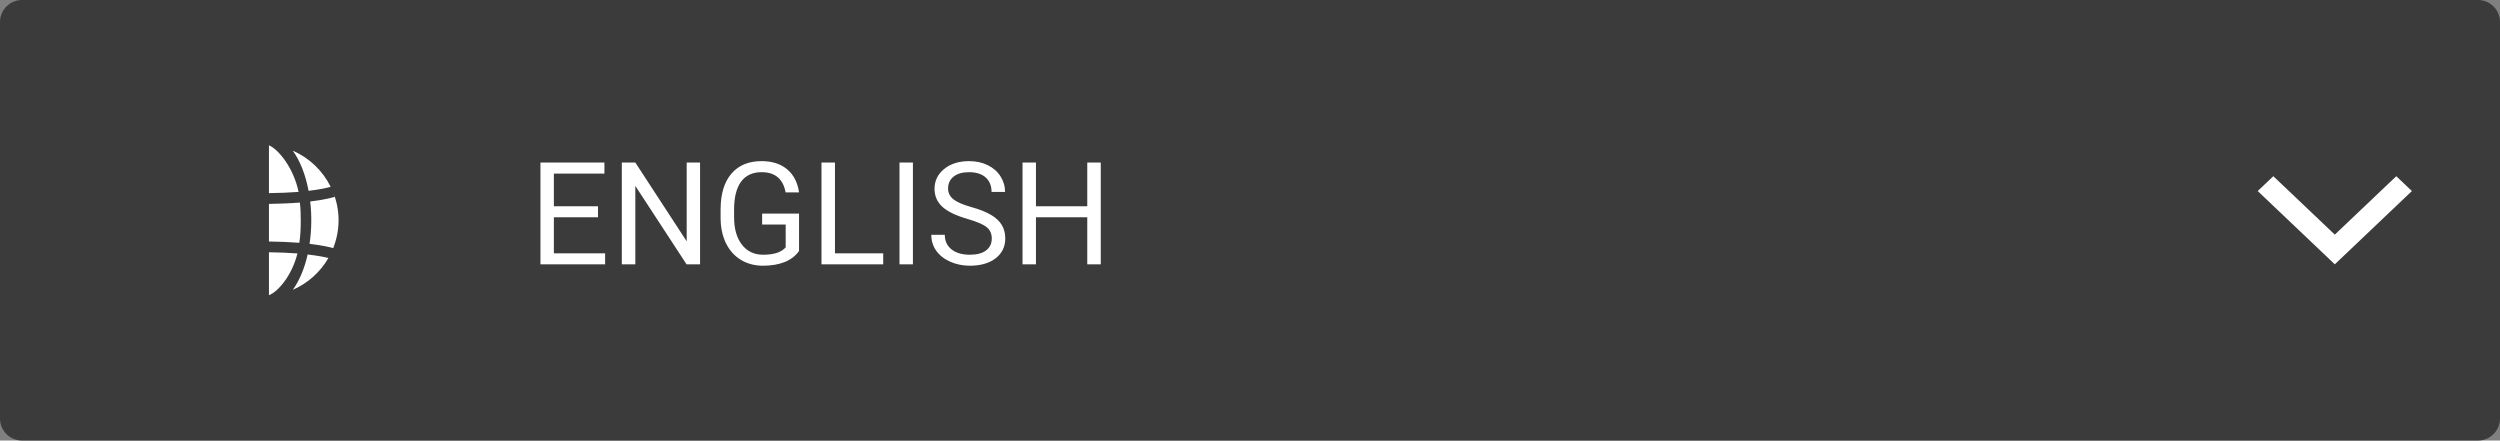 <svg width="227" height="40" viewBox="0 0 227 40" version="1.1" xmlns="http://www.w3.org/2000/svg" xmlns:xlink="http://www.w3.org/1999/xlink">
<rect x="0" y="0" width="227" height="40" fill="#808080" stroke="none"/>
<title>language</title>
<desc>Created using Figma</desc>
<g id="Canvas" transform="translate(501 -1115)">
<g id="language">
<g id="Rectangle 9">
<use xlink:href="#path0_fill" transform="translate(-501 1115)" fill="#3B3B3B"/>
</g>
<g id="if_icon-ios7-arrow-back_211686">
<g id="Shape">
<use xlink:href="#path1_fill" transform="matrix(6.12323e-17 -1 1 6.12323e-17 -296 1139)" fill="#FFFFFF"/>
</g>
</g>
<g id="world">
<g id="Shape">
<use xlink:href="#path2_fill" transform="translate(-484.999 1127.14)" fill="#FFFFFF"/>
</g>
</g>
<g id="ENGLISH">
<use xlink:href="#path3_fill" transform="translate(-453 1127)" fill="#FFFFFF"/>
</g>
</g>
</g>
<defs>
<path id="path0_fill" fill-rule="evenodd" d="M 0 2C 0 0.895 0.895 0 2 0L 225 0C 226.105 0 227 0.895 227 2L 227 38C 227 39.105 226.105 40 225 40L 2 40C 0.895 40 0 39.105 0 38L 0 2Z"/>
<path id="path1_fill" d="M 8 1.417L 6.654 0L 0 7L 6.654 14L 8 12.582L 2.696 7L 8 1.417Z"/>
<path id="path2_fill" fill-rule="evenodd" d="M 11.111 5.285C 10.65 3.07 9.262 1.404 8.42 1.054L 8.42 5.397C 9.262 5.387 10.37 5.344 11.111 5.285ZM 14.024 4.822C 13.871 4.869 13.249 5.042 12.018 5.188C 11.741 3.711 11.24 2.453 10.586 1.545C 12.085 2.194 13.303 3.363 14.024 4.822ZM 8.42 6.376C 9.262 6.365 10.442 6.318 11.226 6.253C 11.291 6.772 11.307 7.308 11.307 7.86C 11.307 8.568 11.282 9.255 11.177 9.905C 10.406 9.842 9.262 9.797 8.42 9.787L 8.42 6.376ZM 8.42 10.766L 8.42 14.665C 9.262 14.339 10.509 12.866 11.008 10.871C 10.287 10.815 9.262 10.776 8.42 10.766ZM 10.586 14.175C 11.175 13.356 11.644 12.258 11.934 10.967C 12.902 11.079 13.511 11.208 13.819 11.286C 13.079 12.57 11.945 13.583 10.586 14.175ZM 12.167 6.155C 12.314 7.434 12.295 8.727 12.108 10.001C 13.303 10.141 13.982 10.31 14.253 10.389C 14.564 9.605 14.741 8.753 14.741 7.86C 14.741 6.976 14.569 6.102 14.236 5.284L 14.394 5.73C 14.35 5.746 13.68 5.974 12.167 6.155Z"/>
<path id="path3_fill" d="M 6.297 7.728L 2.292 7.728L 2.292 11.003L 6.944 11.003L 6.944 12L 1.073 12L 1.073 2.758L 6.881 2.758L 6.881 3.761L 2.292 3.761L 2.292 6.731L 6.297 6.731L 6.297 7.728ZM 15.565 12L 14.339 12L 9.687 4.878L 9.687 12L 8.461 12L 8.461 2.758L 9.687 2.758L 14.352 9.912L 14.352 2.758L 15.565 2.758L 15.565 12ZM 24.553 10.788C 24.24 11.236 23.802 11.573 23.239 11.797C 22.68 12.017 22.029 12.127 21.284 12.127C 20.53 12.127 19.862 11.951 19.278 11.6C 18.694 11.245 18.241 10.741 17.919 10.089C 17.602 9.438 17.439 8.682 17.431 7.823L 17.431 7.017C 17.431 5.625 17.754 4.546 18.402 3.78C 19.053 3.014 19.968 2.631 21.144 2.631C 22.109 2.631 22.885 2.878 23.474 3.374C 24.062 3.864 24.422 4.563 24.553 5.468L 23.334 5.468C 23.105 4.245 22.378 3.634 21.15 3.634C 20.334 3.634 19.714 3.922 19.291 4.497C 18.872 5.068 18.66 5.898 18.656 6.985L 18.656 7.741C 18.656 8.778 18.893 9.603 19.367 10.216C 19.841 10.826 20.482 11.13 21.29 11.13C 21.747 11.13 22.147 11.08 22.49 10.978C 22.832 10.877 23.116 10.705 23.34 10.464L 23.34 8.388L 21.201 8.388L 21.201 7.398L 24.553 7.398L 24.553 10.788ZM 27.815 11.003L 32.195 11.003L 32.195 12L 26.59 12L 26.59 2.758L 27.815 2.758L 27.815 11.003ZM 34.893 12L 33.674 12L 33.674 2.758L 34.893 2.758L 34.893 12ZM 39.851 7.88C 38.805 7.58 38.044 7.212 37.565 6.776C 37.092 6.336 36.855 5.794 36.855 5.151C 36.855 4.423 37.144 3.822 37.724 3.348C 38.308 2.87 39.066 2.631 39.997 2.631C 40.631 2.631 41.196 2.754 41.691 2.999C 42.191 3.244 42.576 3.583 42.847 4.015C 43.122 4.446 43.259 4.918 43.259 5.43L 42.034 5.43C 42.034 4.872 41.856 4.434 41.501 4.116C 41.145 3.795 40.644 3.634 39.997 3.634C 39.396 3.634 38.926 3.767 38.587 4.034C 38.253 4.296 38.086 4.662 38.086 5.132C 38.086 5.508 38.245 5.828 38.562 6.09C 38.884 6.348 39.427 6.585 40.193 6.801C 40.964 7.017 41.565 7.256 41.996 7.519C 42.432 7.777 42.754 8.079 42.961 8.426C 43.172 8.773 43.278 9.182 43.278 9.651C 43.278 10.4 42.986 11.001 42.402 11.454C 41.818 11.903 41.038 12.127 40.06 12.127C 39.425 12.127 38.833 12.006 38.283 11.765C 37.733 11.52 37.307 11.185 37.007 10.762C 36.711 10.339 36.562 9.859 36.562 9.321L 37.788 9.321C 37.788 9.88 37.993 10.322 38.403 10.648C 38.818 10.97 39.37 11.13 40.06 11.13C 40.703 11.13 41.196 10.999 41.539 10.737C 41.882 10.474 42.053 10.117 42.053 9.664C 42.053 9.211 41.895 8.862 41.577 8.617C 41.26 8.367 40.684 8.122 39.851 7.88ZM 51.949 12L 50.724 12L 50.724 7.728L 46.065 7.728L 46.065 12L 44.846 12L 44.846 2.758L 46.065 2.758L 46.065 6.731L 50.724 6.731L 50.724 2.758L 51.949 2.758L 51.949 12Z"/>
</defs>
</svg>
